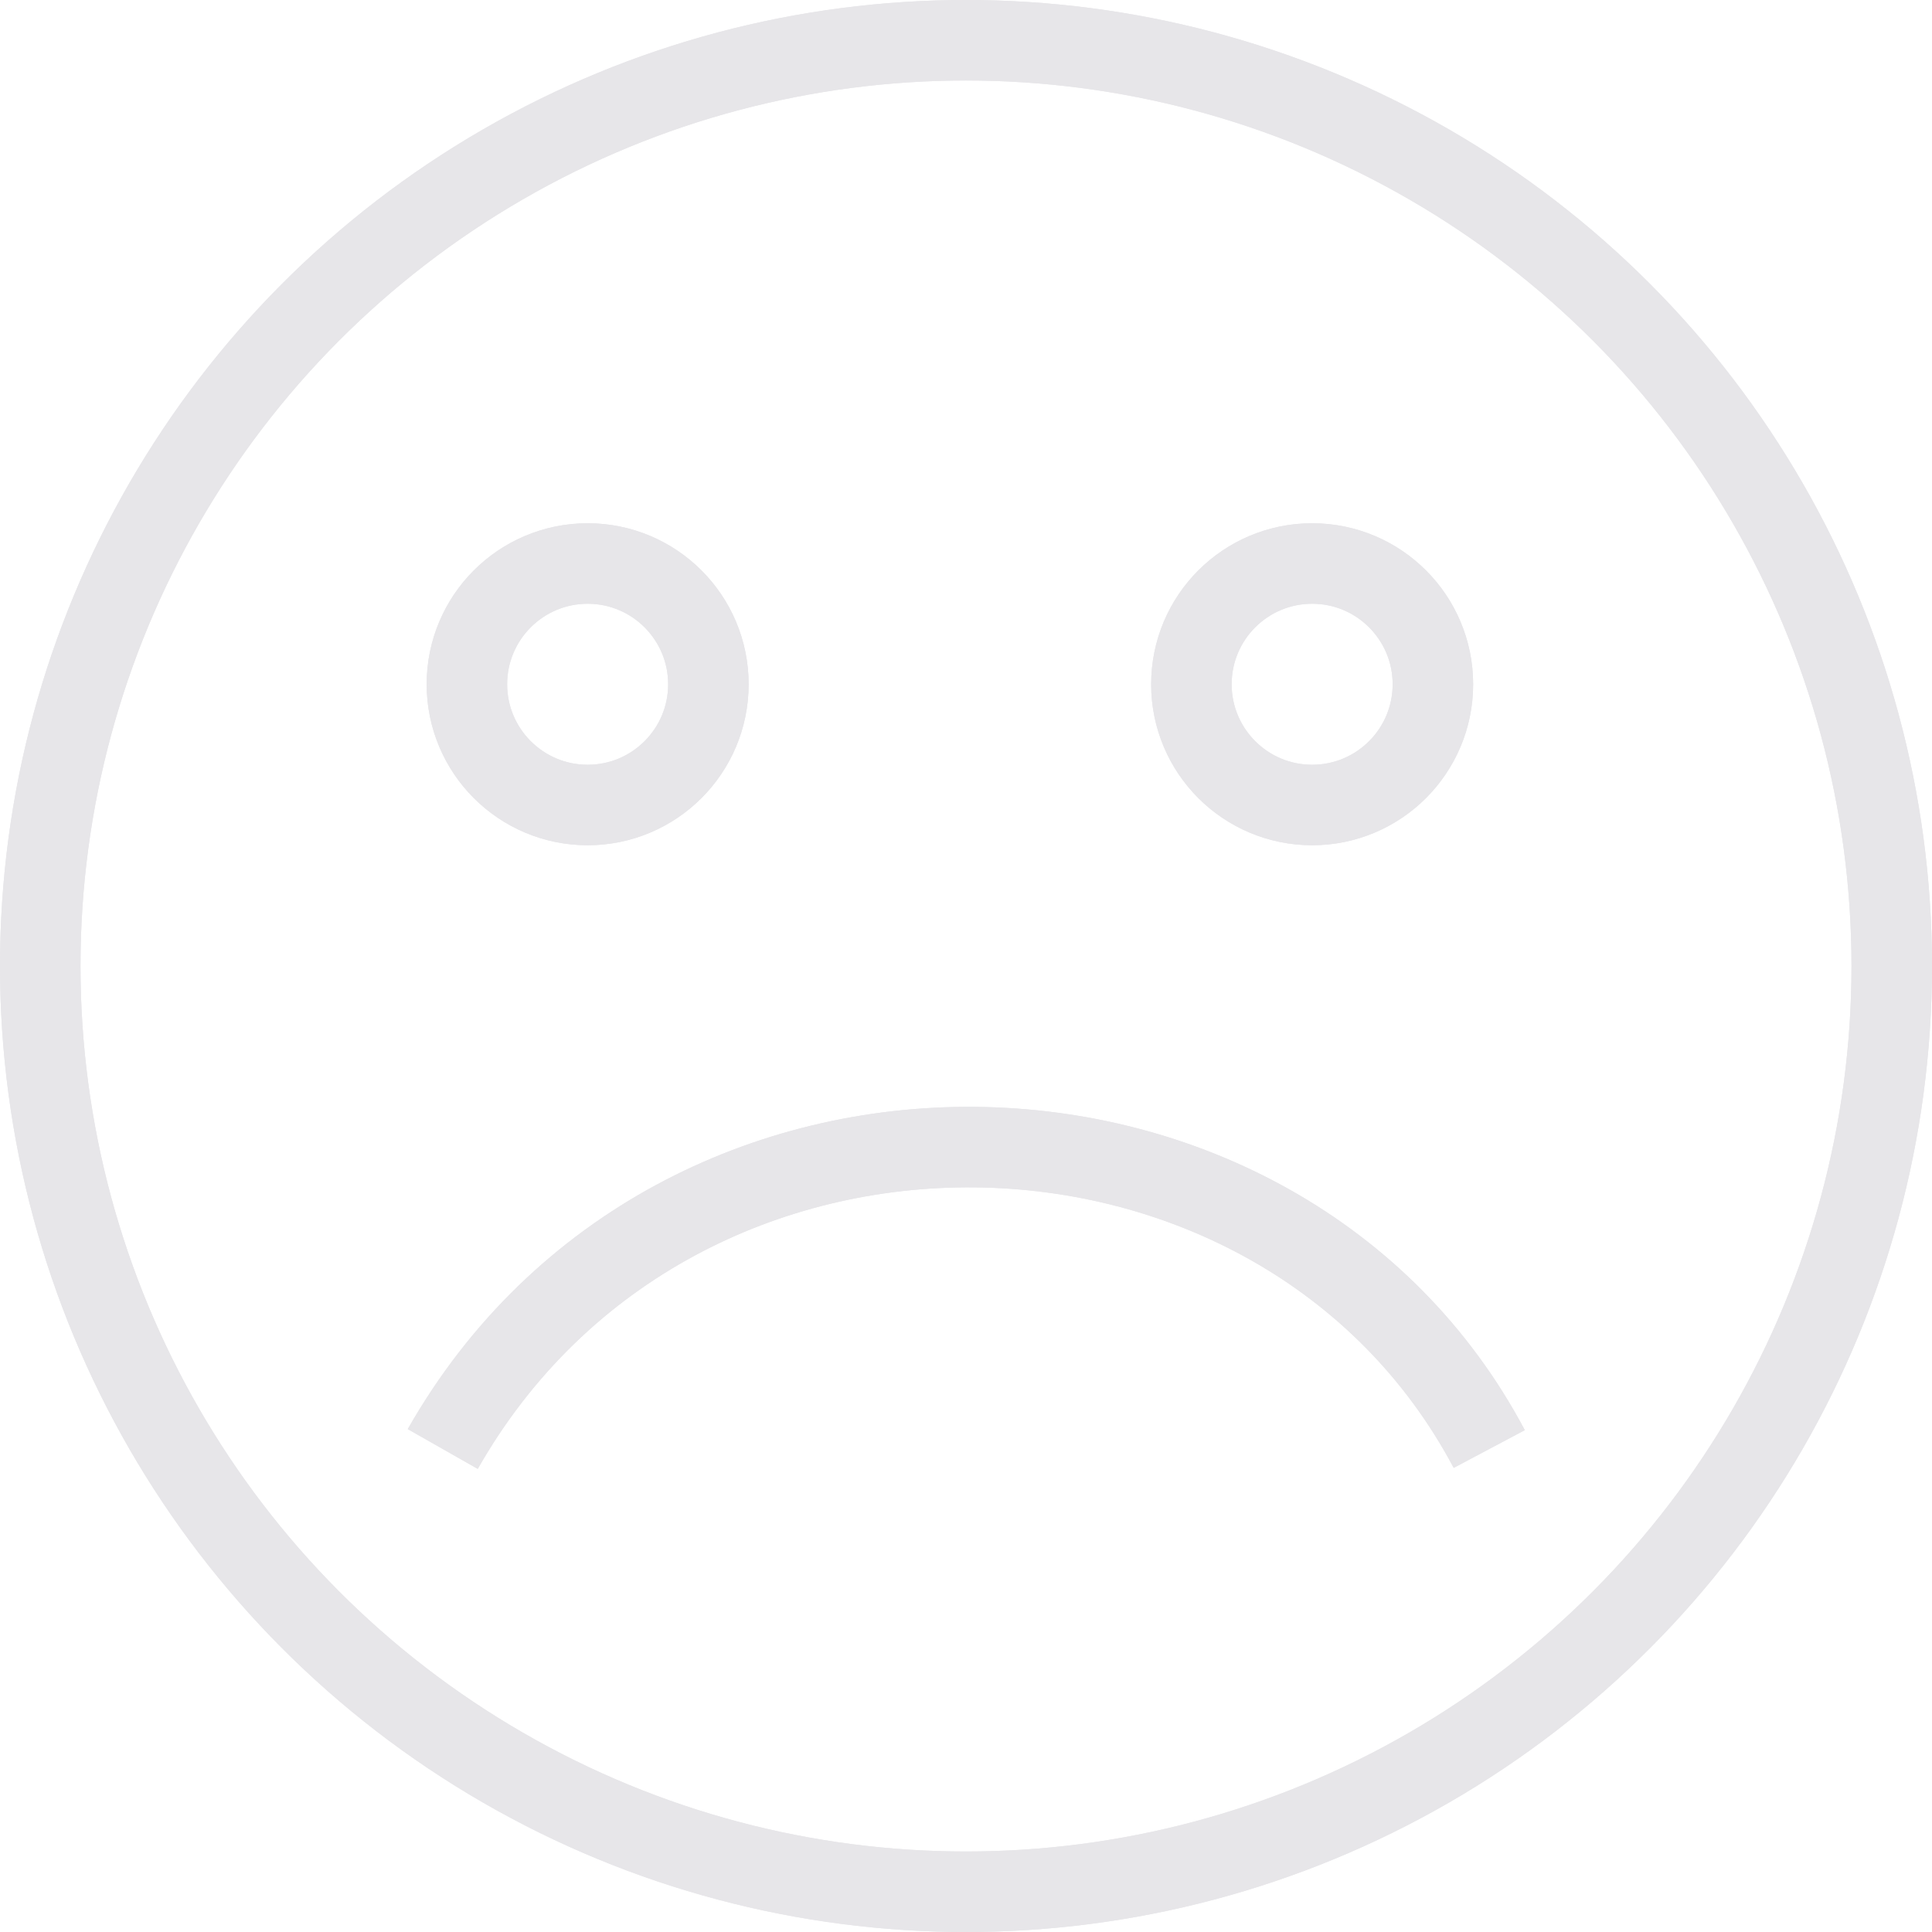 <?xml version="1.0" encoding="utf-8"?>
<!-- Generator: Adobe Illustrator 22.1.0, SVG Export Plug-In . SVG Version: 6.00 Build 0)  -->
<svg version="1.1" id="Layer_1" xmlns="http://www.w3.org/2000/svg" xmlns:xlink="http://www.w3.org/1999/xlink" x="0px" y="0px"
	 viewBox="0 0 24 24" style="enable-background:new 0 0 24 24;" xml:space="preserve">
<style type="text/css">
	.st0{fill:none;stroke:#E7E6E9;stroke-miterlimit:10;}
</style>
<g id="Outline_Icons">
	<g>
		<path class="st0" d="M5.5,18c2.9-5.1,10.4-4.9,13,0"/>
		<circle class="st0" cx="7.3" cy="8.5" r="1.5"/>
		<circle class="st0" cx="16.3" cy="8.5" r="1.5"/>
		<circle class="st0" cx="12" cy="12" r="11.5"/>
		<path class="st0" d="M5.5,18c2.9-5.1,10.4-4.9,13,0"/>
		<circle class="st0" cx="7.3" cy="8.5" r="1.5"/>
		<circle class="st0" cx="16.3" cy="8.5" r="1.5"/>
		<circle class="st0" cx="12" cy="12" r="11.5"/>
	</g>
</g>
</svg>
